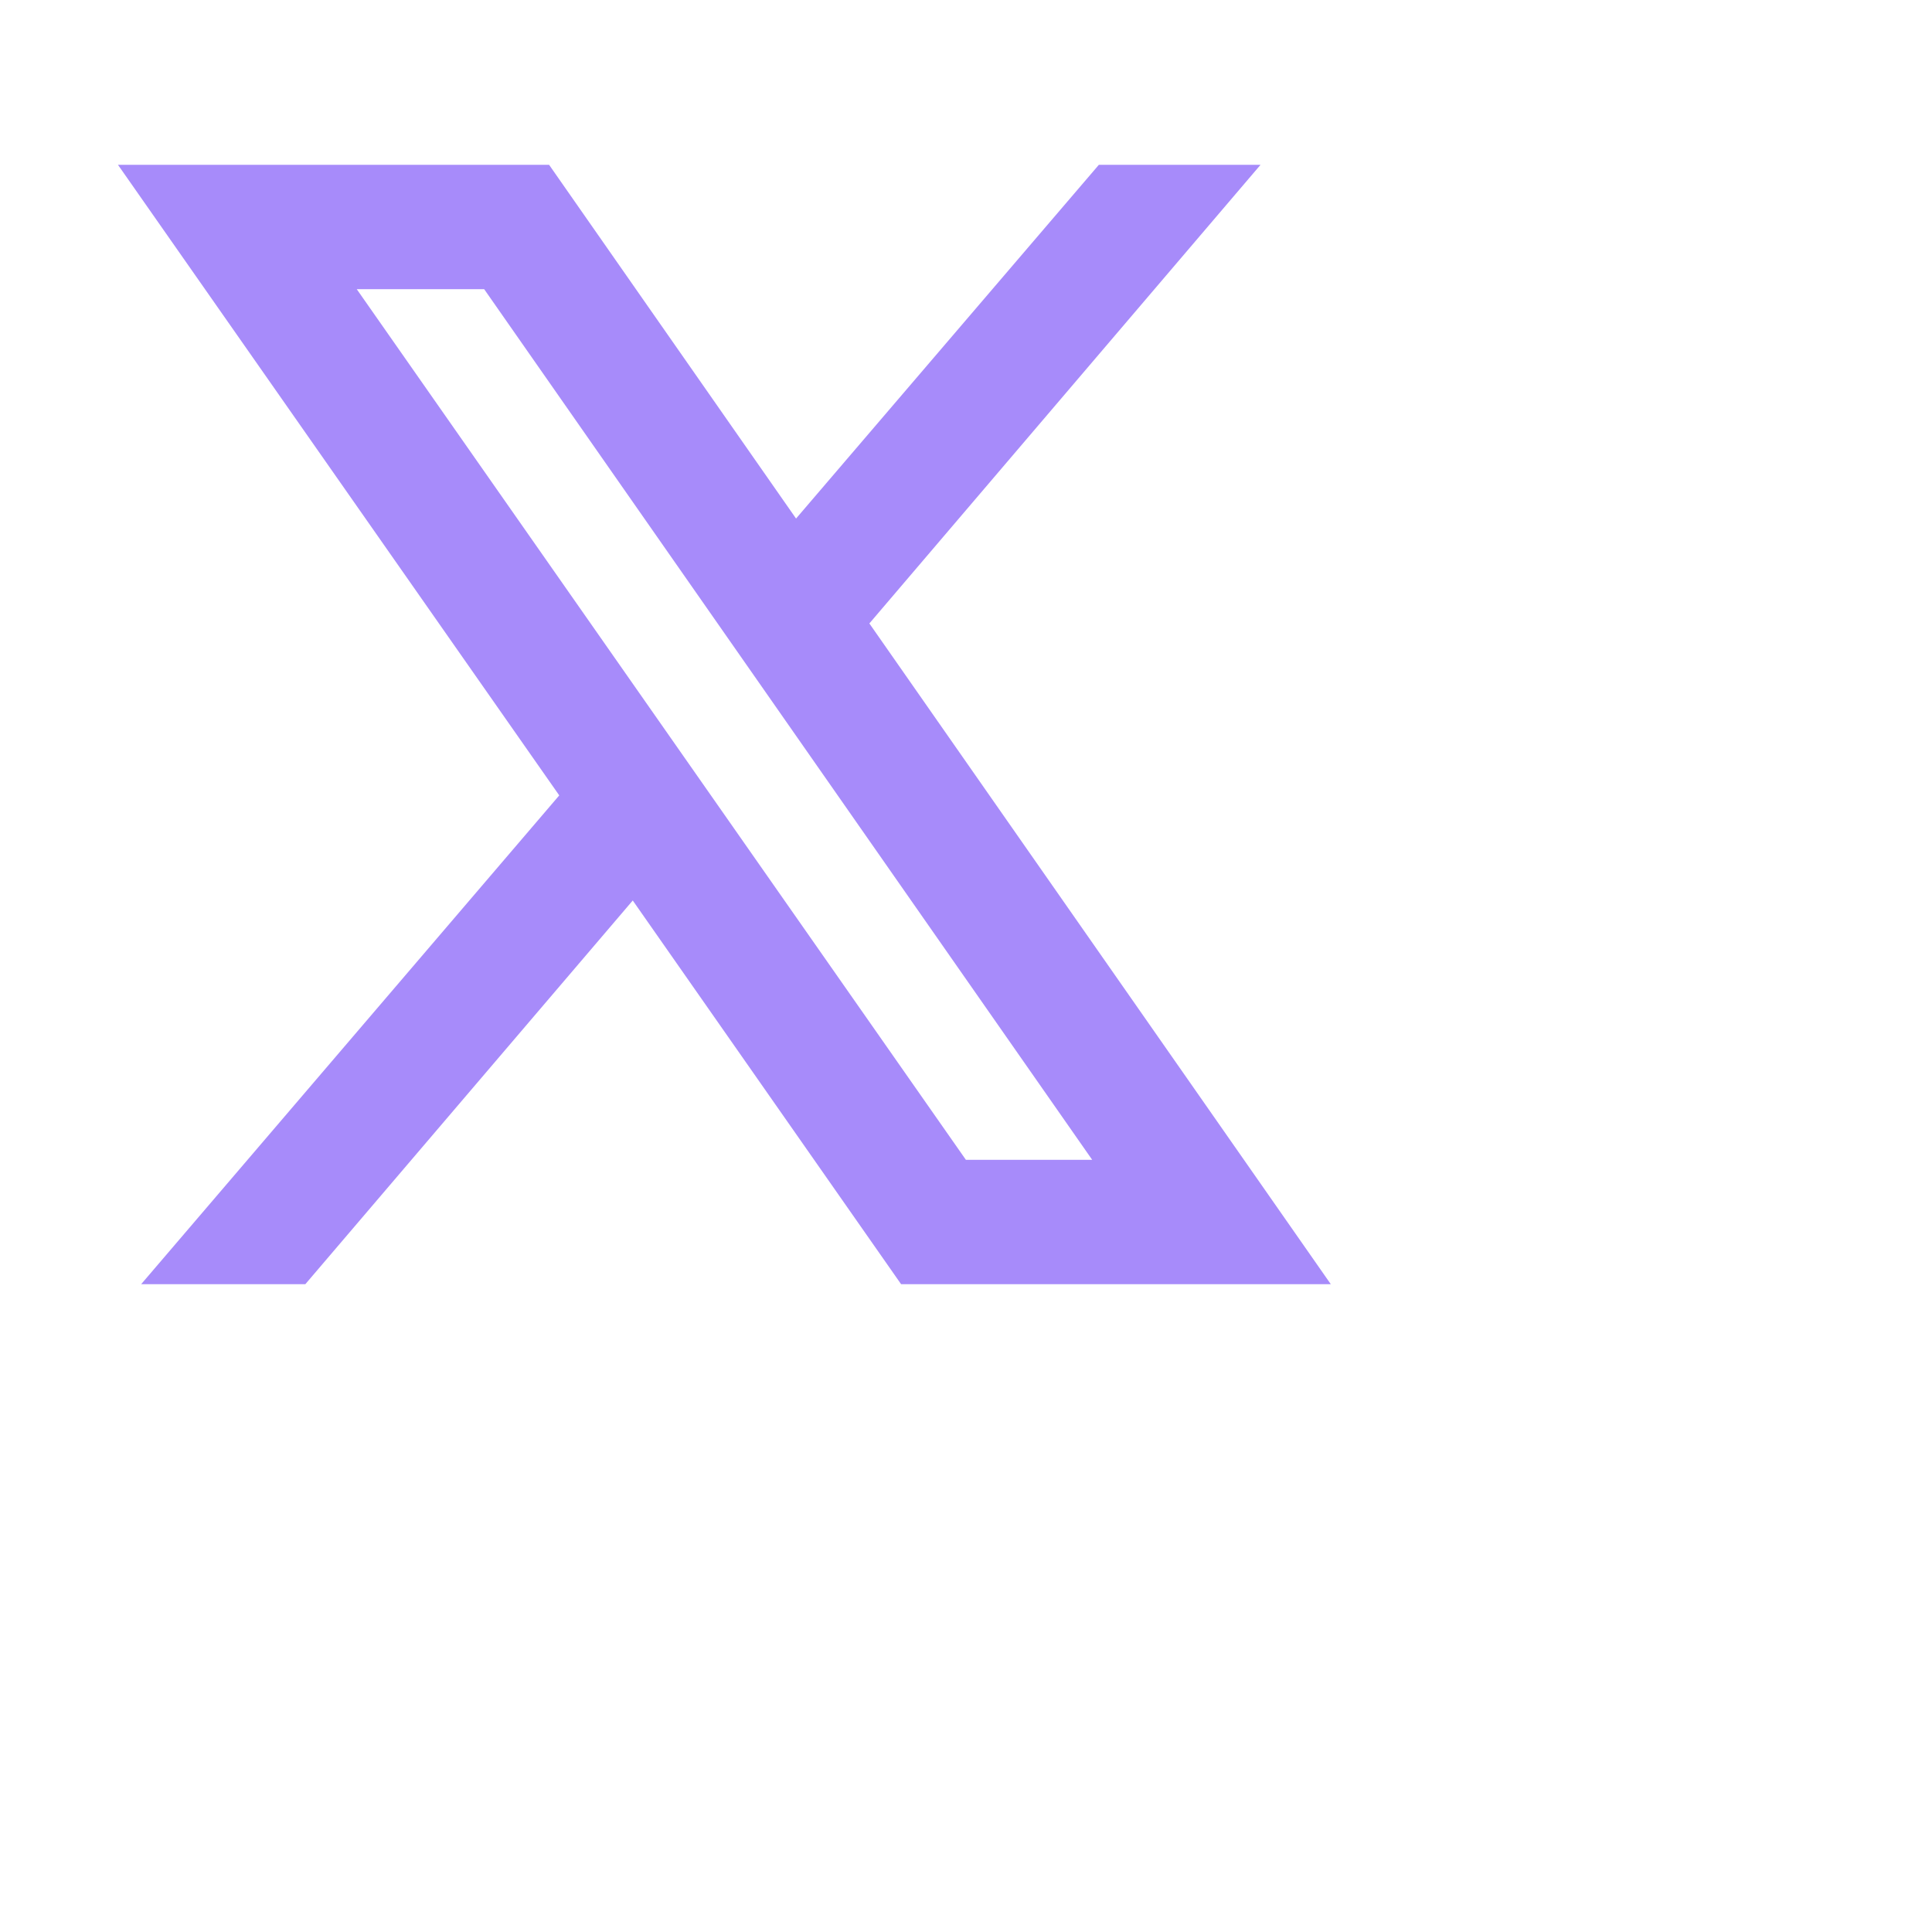 <svg width="32" height="32" xmlns="http://www.w3.org/2000/svg"><path style="stroke:none;stroke-width:1;stroke-dasharray:none;stroke-linecap:butt;stroke-dashoffset:0;stroke-linejoin:miter;stroke-miterlimit:4;fill:#a78bfa;fill-rule:nonzero;opacity:1" transform="matrix(1.03 0 0 1.03 -.484 -.36)" d="m2.367 3 7.096 10.14L2.74 21h2.64l5.265-6.17L14.96 21h6.91L14.45 10.375 20.74 3h-2.6l-4.869 5.688L9.3 3H2.367zm3.84 2h2.049l9.777 14h-2.031L6.207 5z"/></svg>